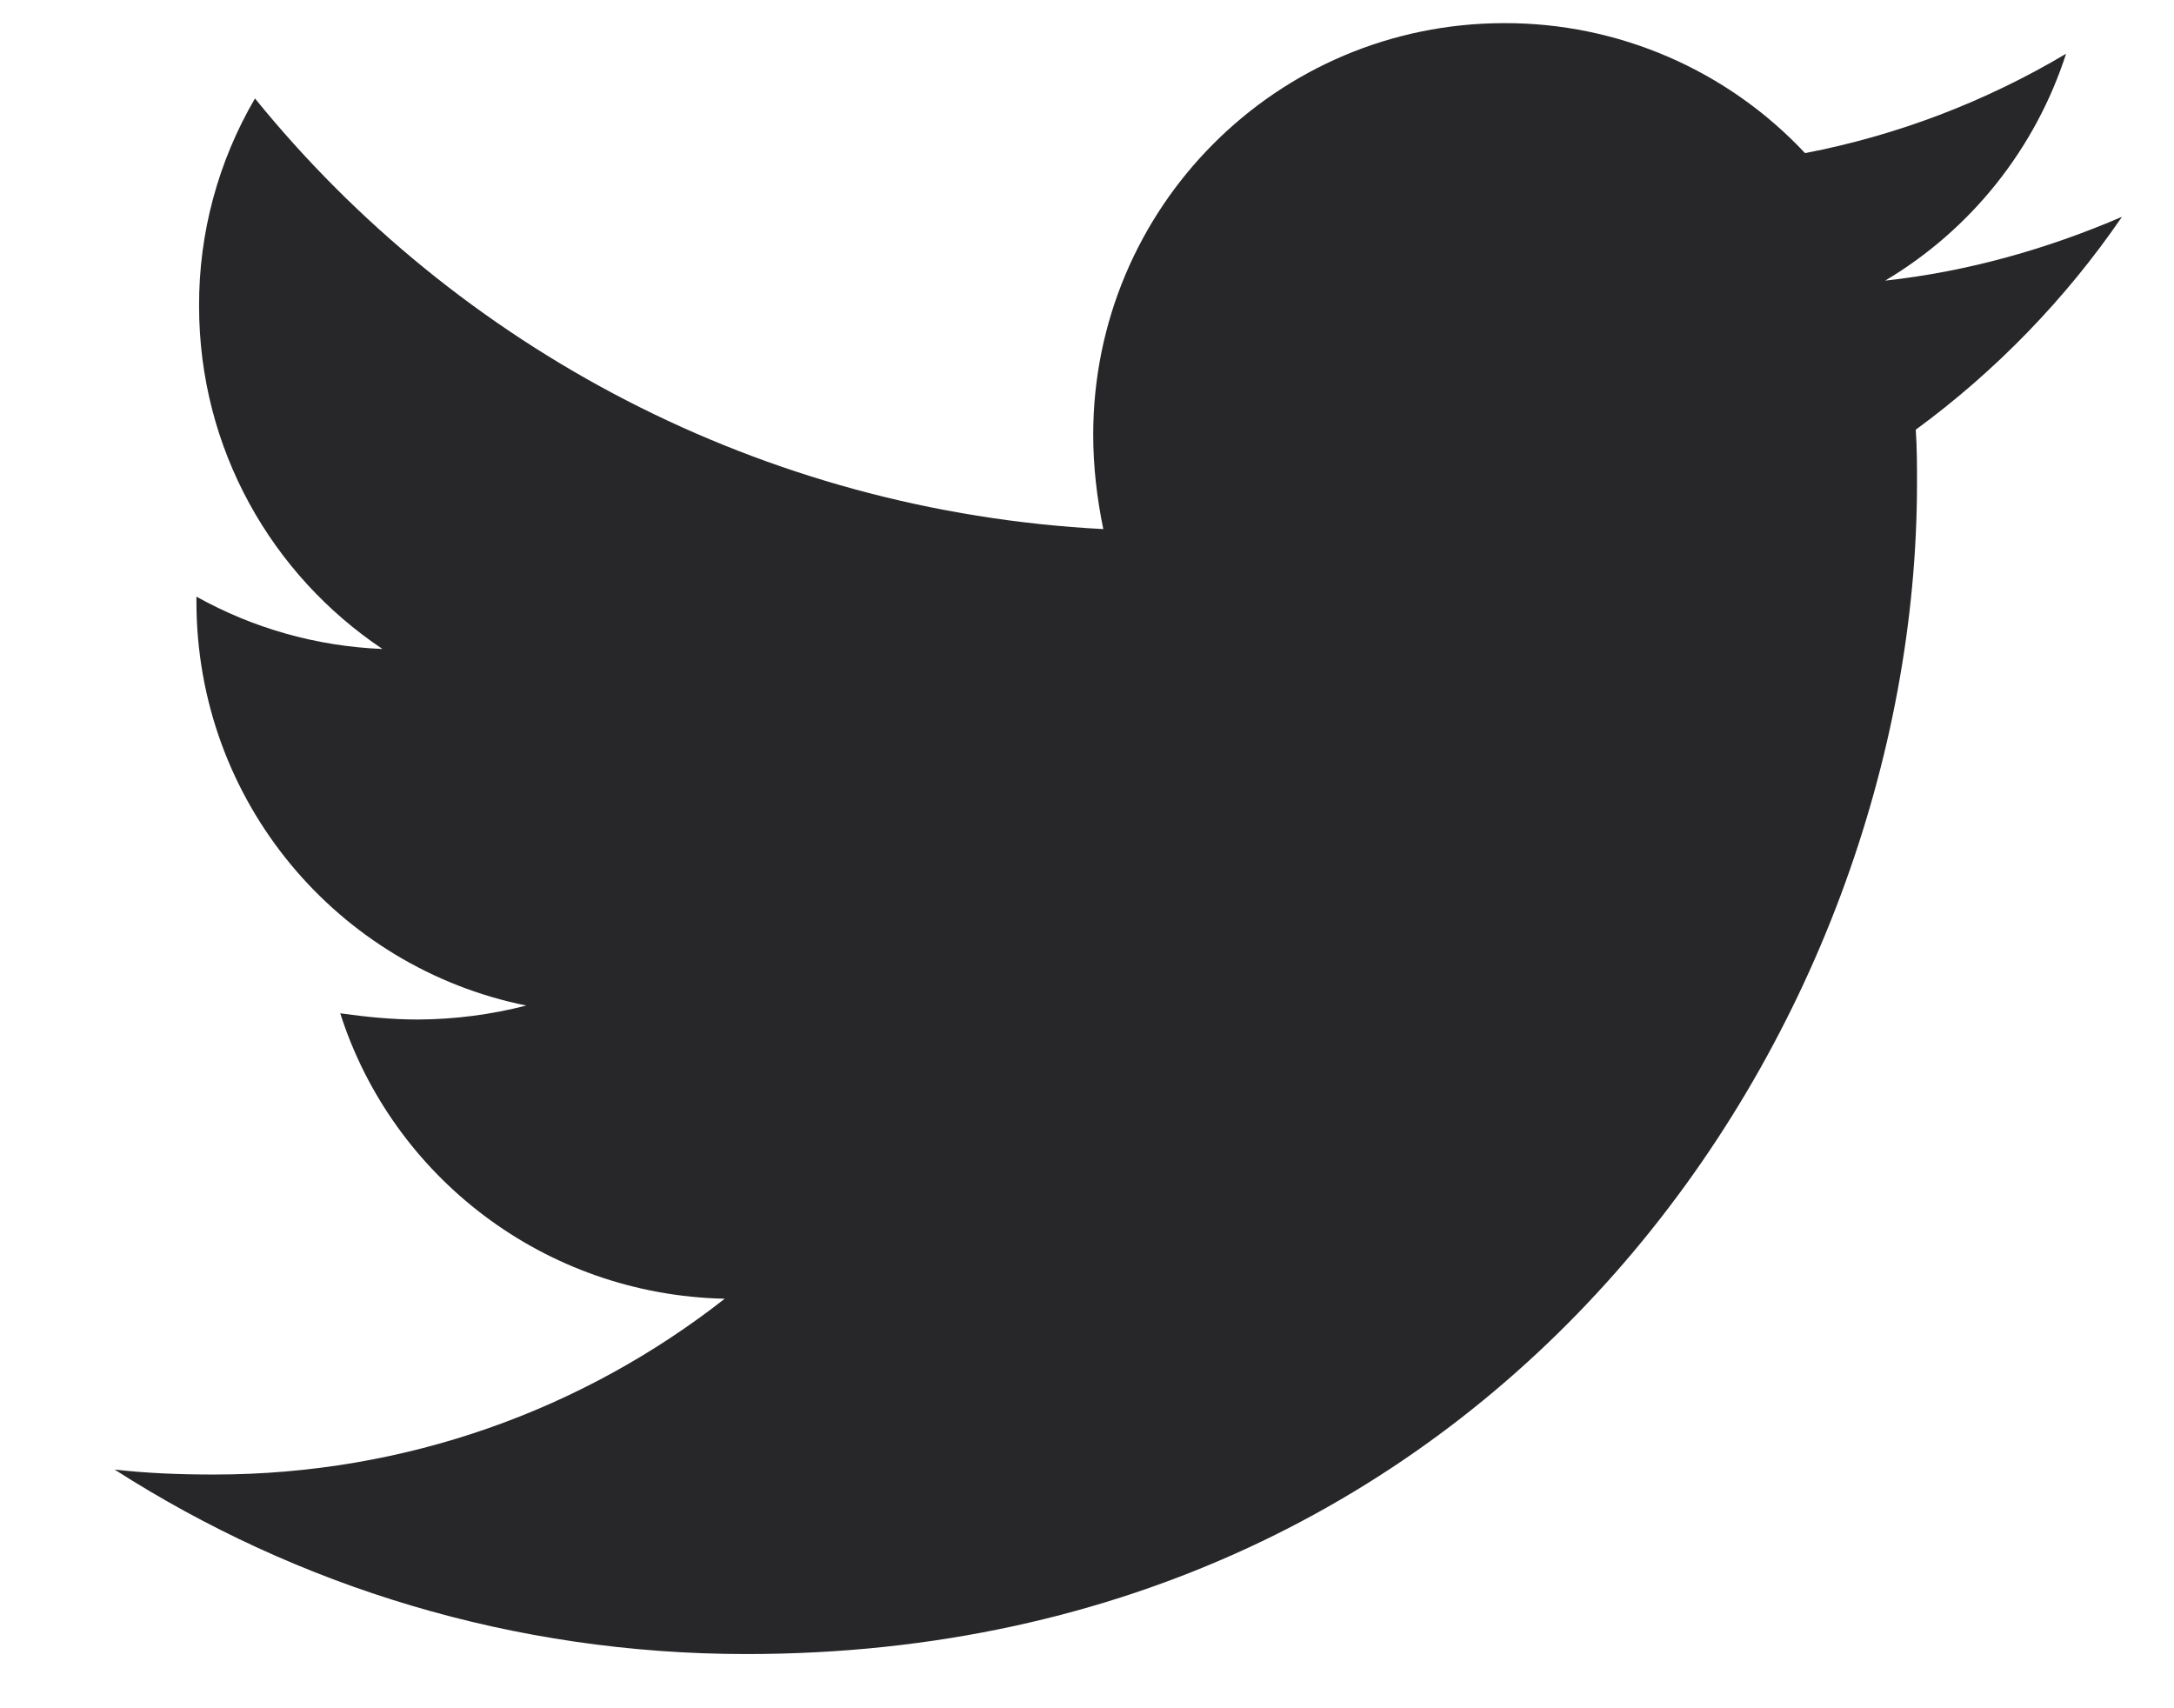 <svg
  width="14"
  height="11"
  viewBox="0 0 14 11"
  fill="none"
  xmlns="http://www.w3.org/2000/svg"
>
  <path
    d="M13.665 1.396C13.19 1.601 12.673 1.749 12.14 1.807C12.693 1.478 13.107 0.959 13.305 0.346C12.786 0.655 12.217 0.872 11.624 0.986C11.376 0.721 11.076 0.51 10.743 0.366C10.41 0.222 10.051 0.148 9.688 0.149C8.22 0.149 7.04 1.339 7.04 2.799C7.04 3.004 7.064 3.209 7.105 3.407C4.906 3.292 2.946 2.242 1.642 0.634C1.405 1.039 1.28 1.501 1.282 1.971C1.282 2.891 1.75 3.702 2.463 4.179C2.042 4.162 1.632 4.047 1.265 3.842V3.874C1.265 5.162 2.175 6.23 3.389 6.475C3.161 6.534 2.926 6.564 2.691 6.565C2.519 6.565 2.356 6.548 2.191 6.525C2.526 7.575 3.504 8.338 4.667 8.363C3.757 9.076 2.617 9.495 1.378 9.495C1.156 9.495 0.951 9.487 0.738 9.463C1.913 10.216 3.306 10.651 4.807 10.651C9.679 10.651 12.345 6.615 12.345 3.112C12.345 2.997 12.345 2.882 12.337 2.767C12.853 2.389 13.305 1.922 13.665 1.396Z"
    fill="#27272A"
  ></path>
</svg>